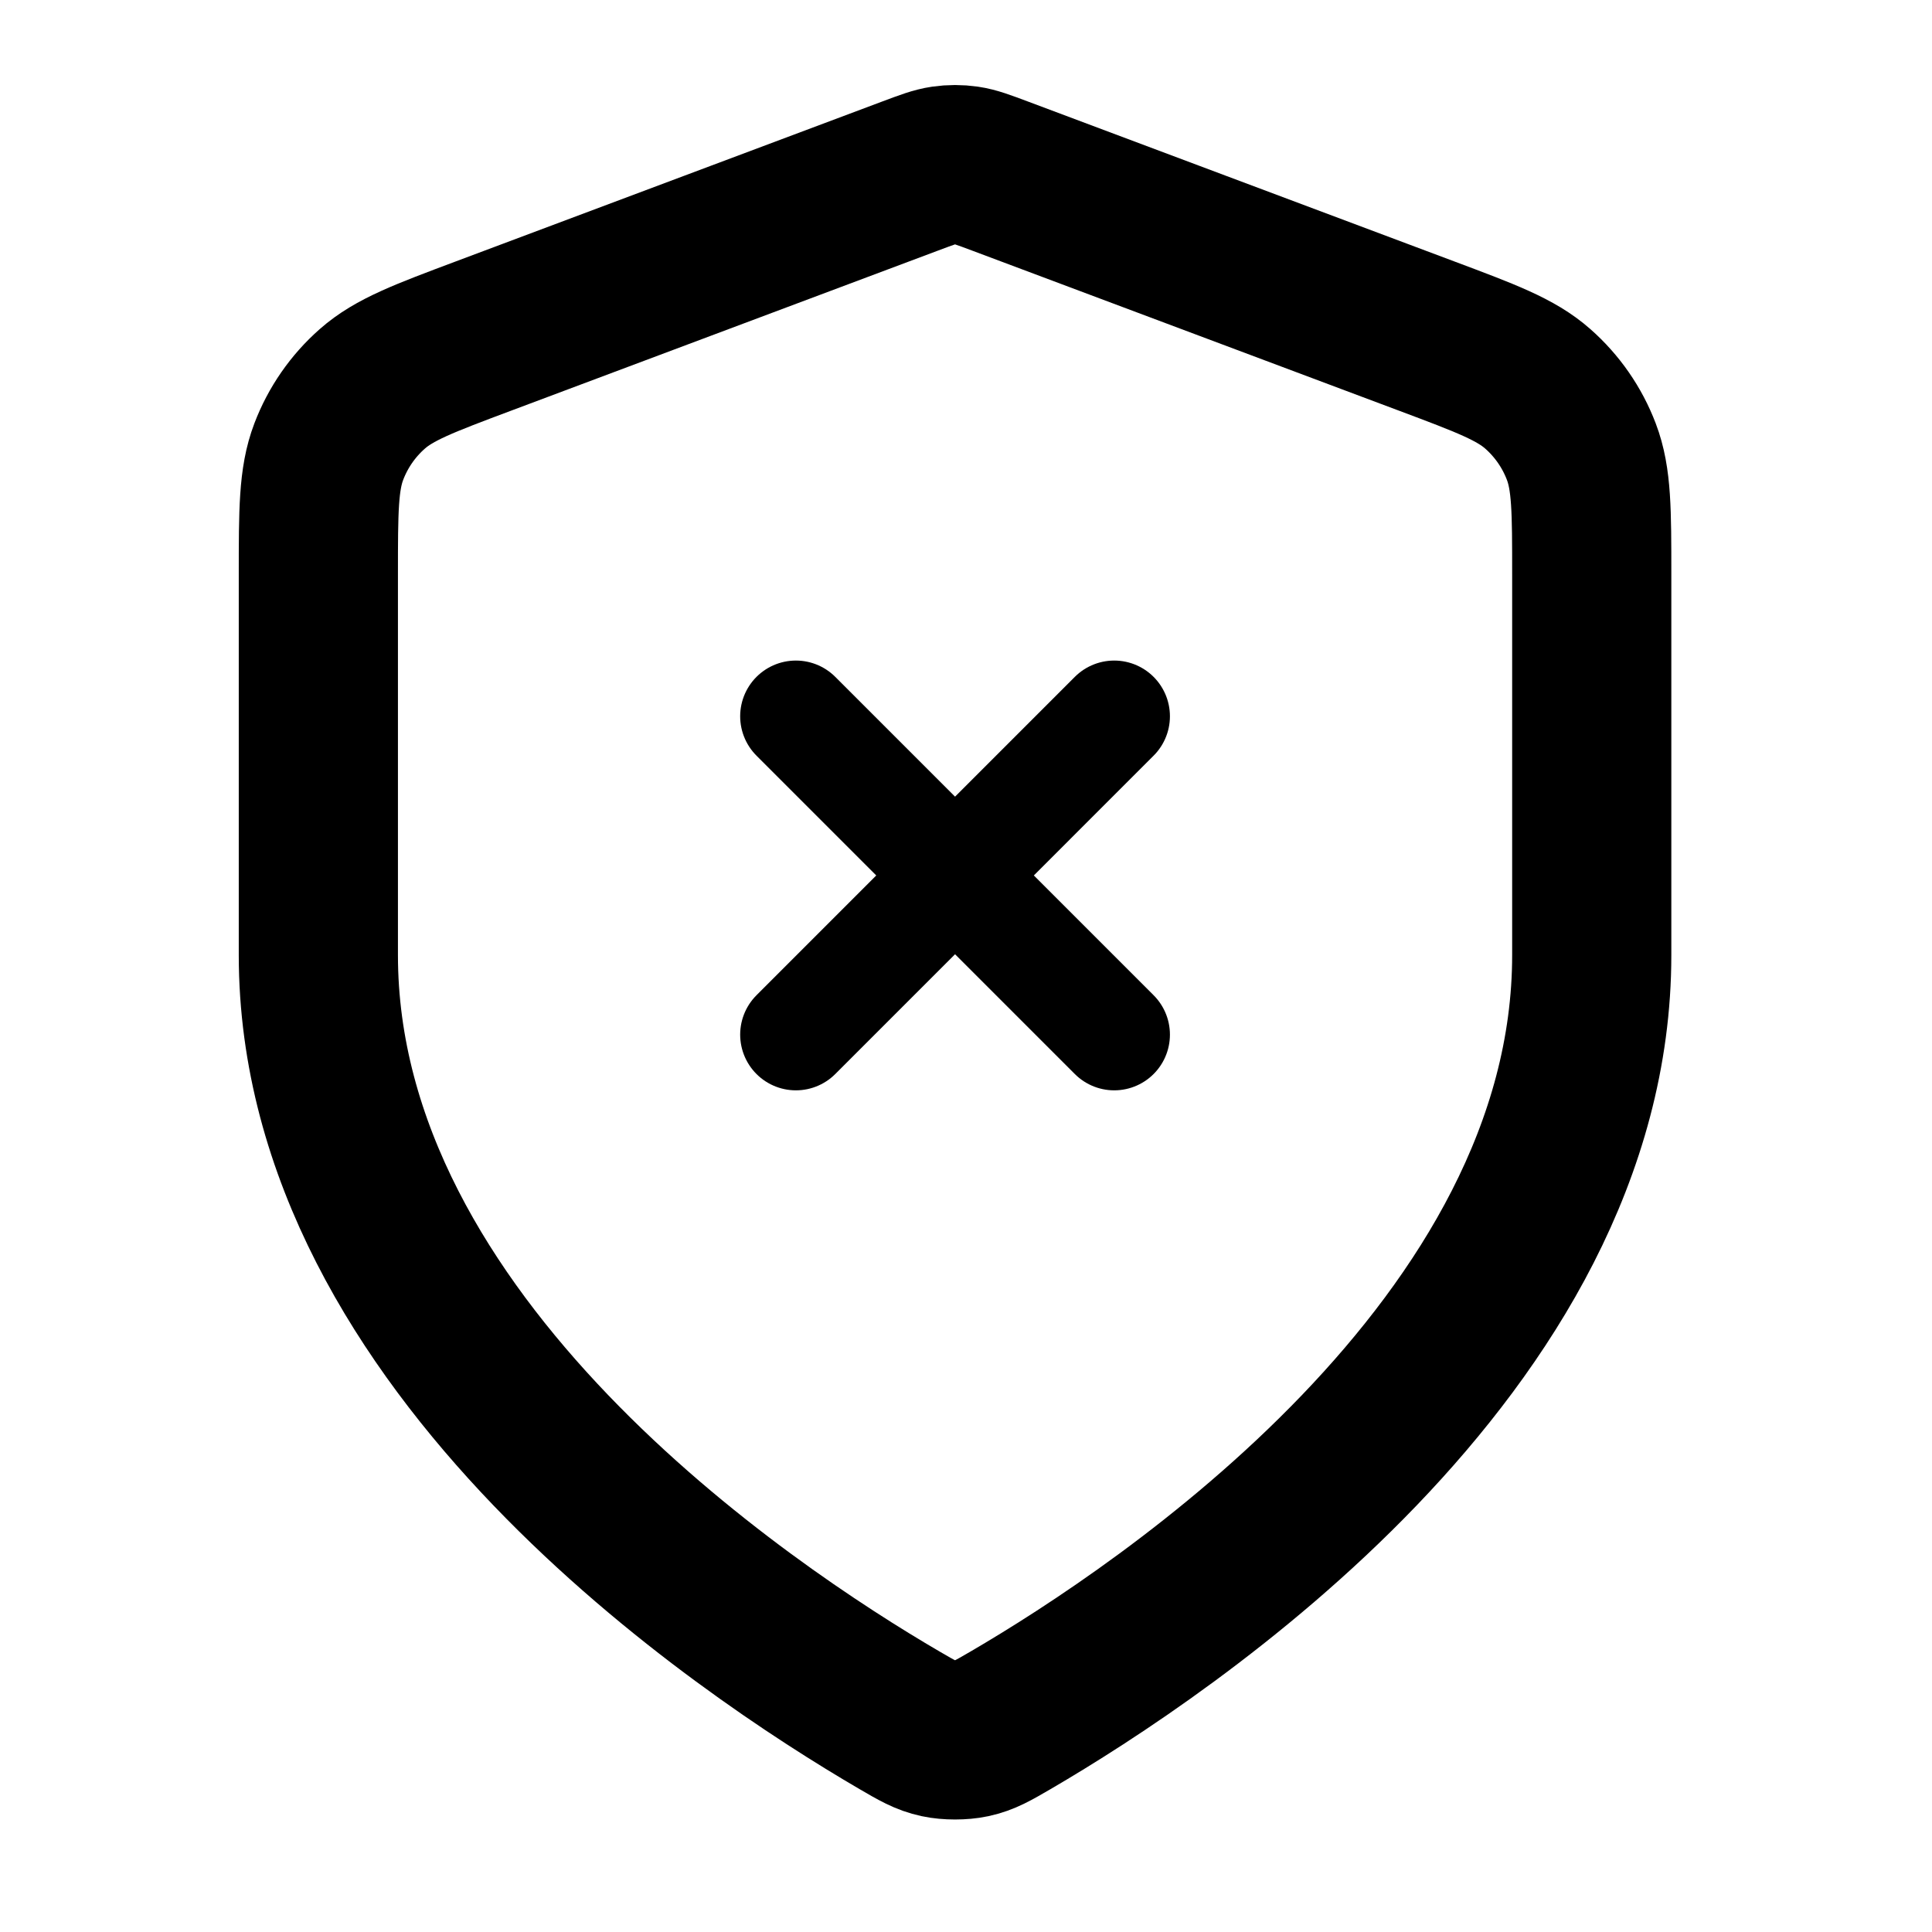 <svg width="1em" height="1em" viewBox="0 0 77 77" fill="none" xmlns="http://www.w3.org/2000/svg">
<path d="M35.85 68.562C36.552 68.971 36.903 69.176 37.398 69.282C37.783 69.365 38.344 69.365 38.729 69.282C39.224 69.176 39.575 68.971 40.278 68.562C46.457 64.957 63.439 53.633 63.439 38.064V22.895C63.439 20.359 63.439 19.091 63.024 18.001C62.658 17.038 62.062 16.179 61.289 15.498C60.415 14.726 59.227 14.281 56.853 13.391L39.846 7.013C39.186 6.766 38.856 6.642 38.517 6.593C38.216 6.55 37.911 6.55 37.61 6.593C37.271 6.642 36.941 6.766 36.282 7.013L19.274 13.391C16.9 14.281 15.713 14.726 14.838 15.498C14.065 16.179 13.469 17.038 13.103 18.001C12.688 19.091 12.688 20.359 12.688 22.895V38.064C12.688 53.633 29.671 64.957 35.85 68.562Z" stroke="currentColor" stroke-width="6.344" stroke-linecap="round" stroke-linejoin="round"/>
<path d="M44.407 28.547L31.72 41.235M31.72 28.547L44.407 41.235" stroke="currentColor" stroke-width="4.441" stroke-linecap="round" stroke-linejoin="round"/>
</svg>
